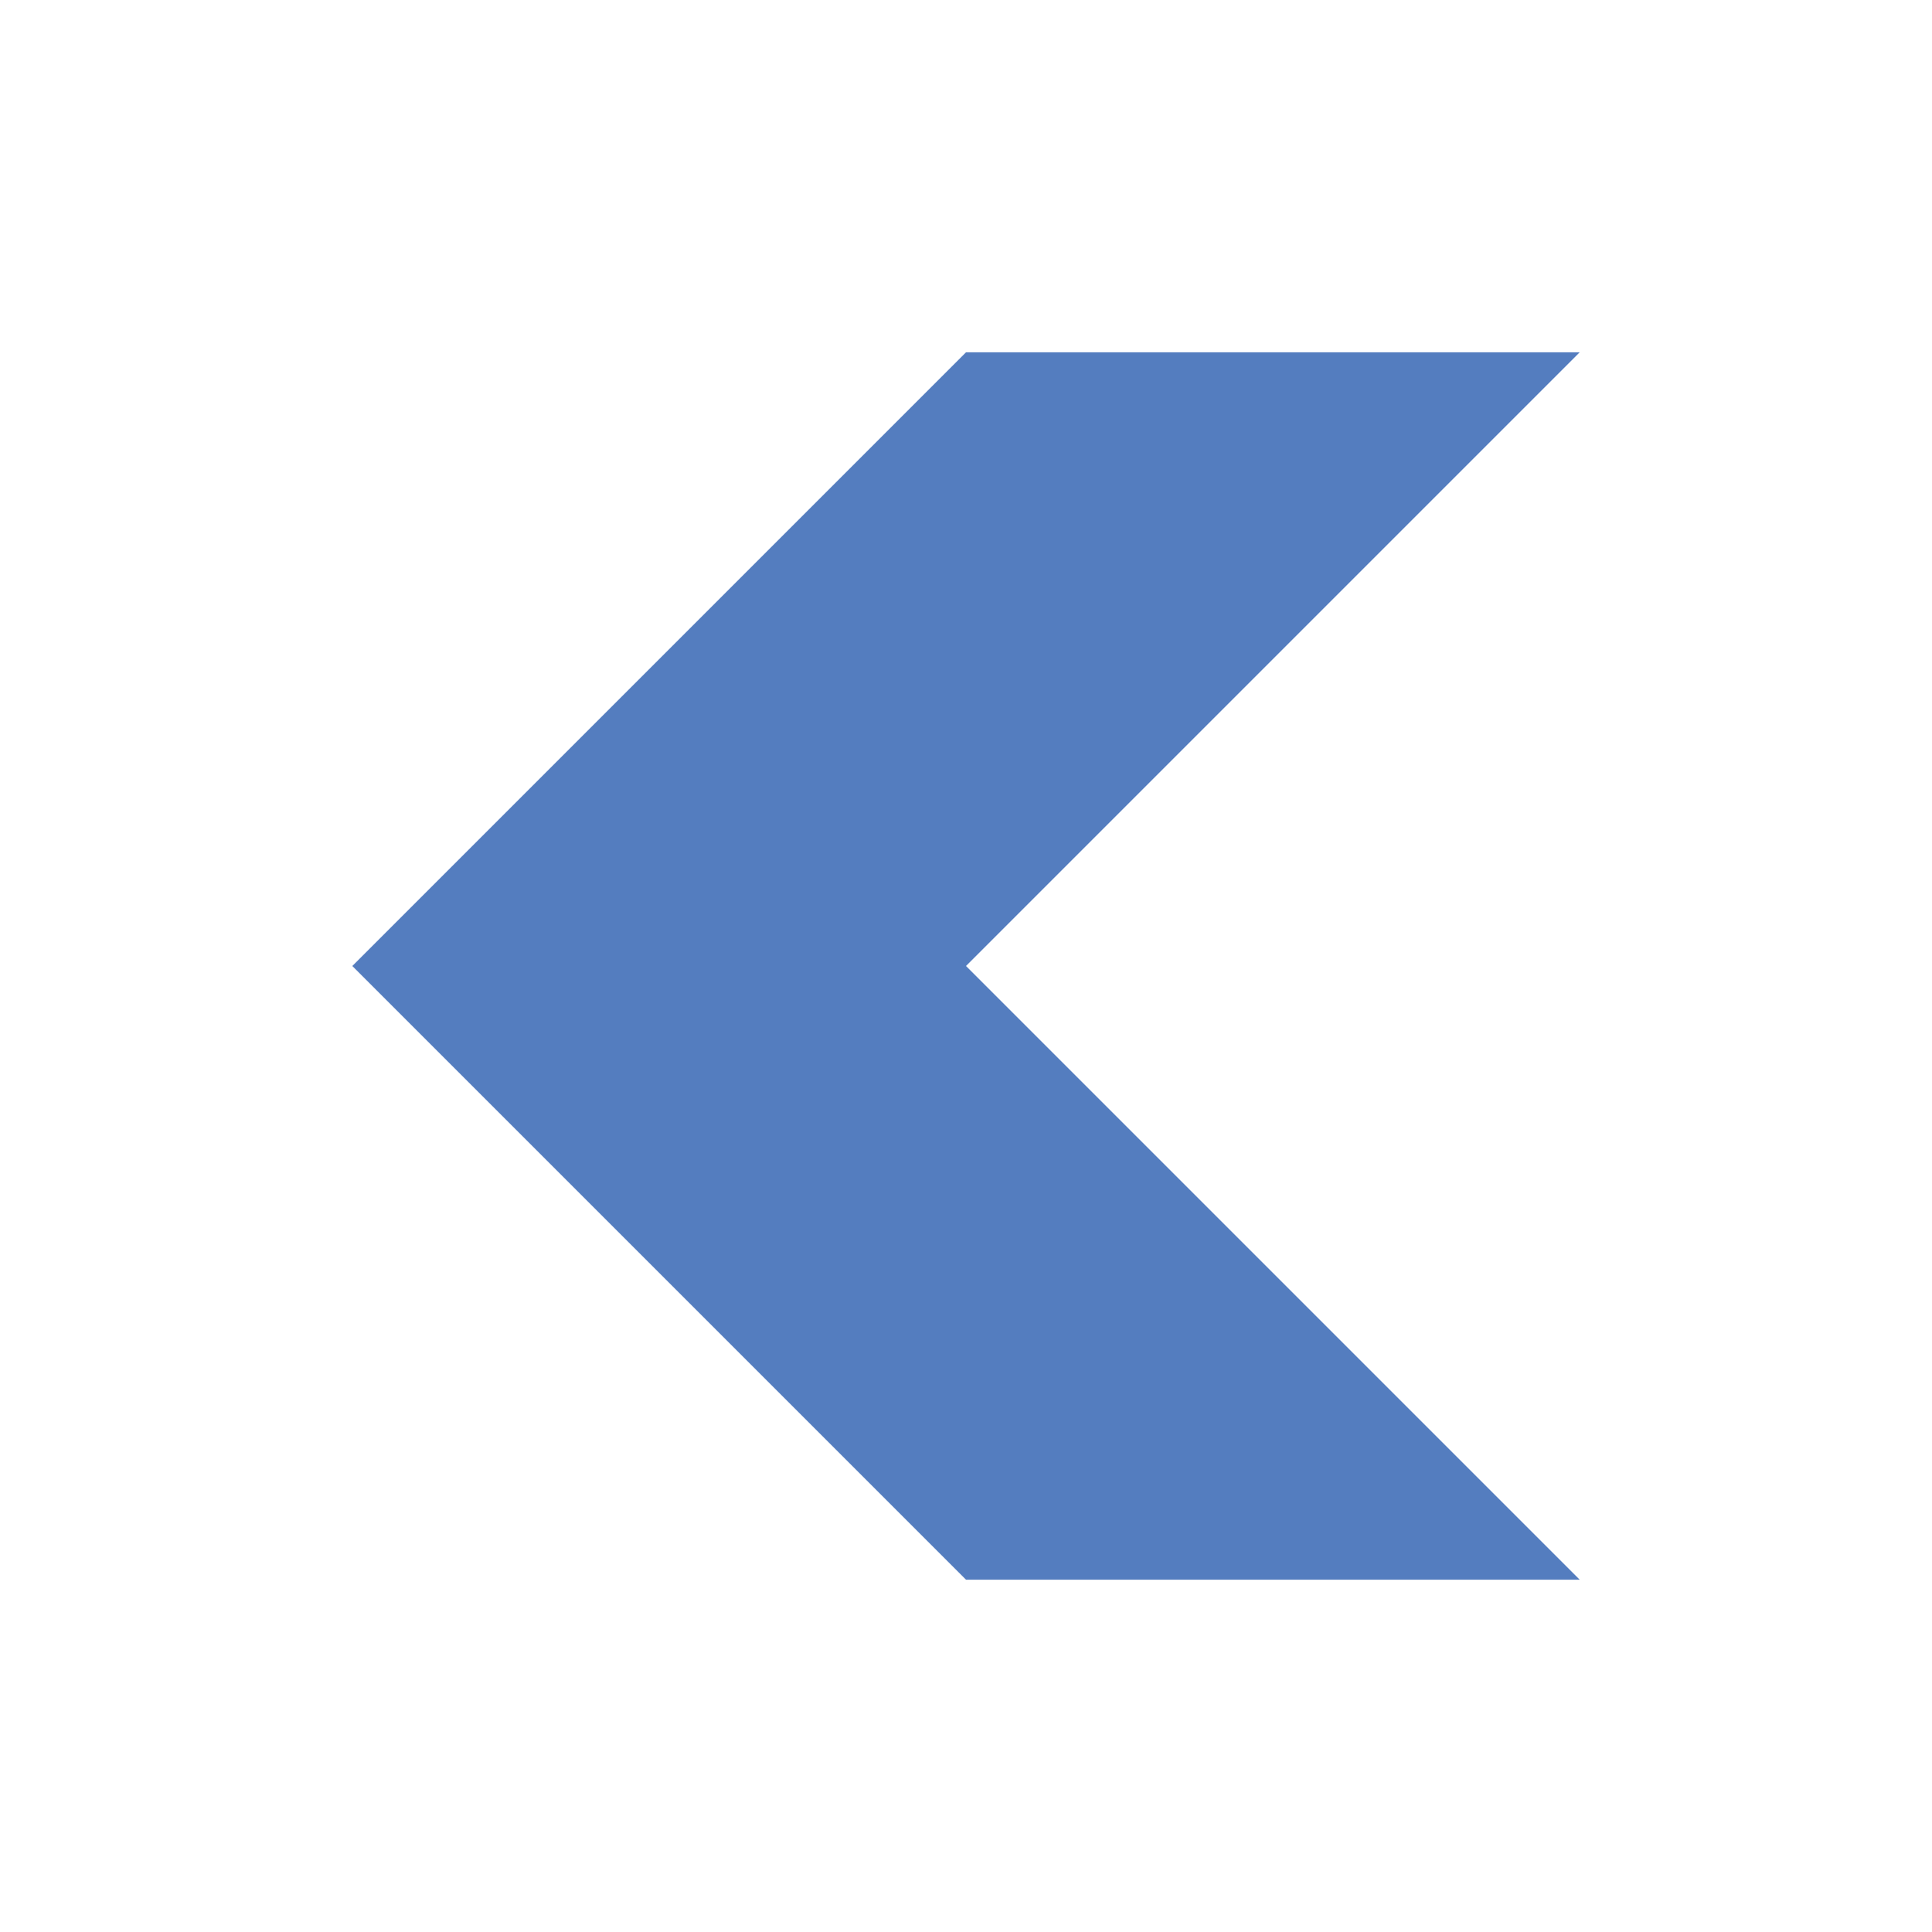<svg xmlns="http://www.w3.org/2000/svg" viewBox="0 0 512 512" width="512px" height="512px"><g xmlns="http://www.w3.org/2000/svg" transform="matrix(0 1 -1 0 512 -0)"><g xmlns="http://www.w3.org/2000/svg" transform="matrix(0 1 -1 0 512 -0)"><path fill="#547DBF" d="M93.365,93.365H256L418.634,256L256,418.635H93.365L256,256L93.365,93.365z" /></g></g></svg>